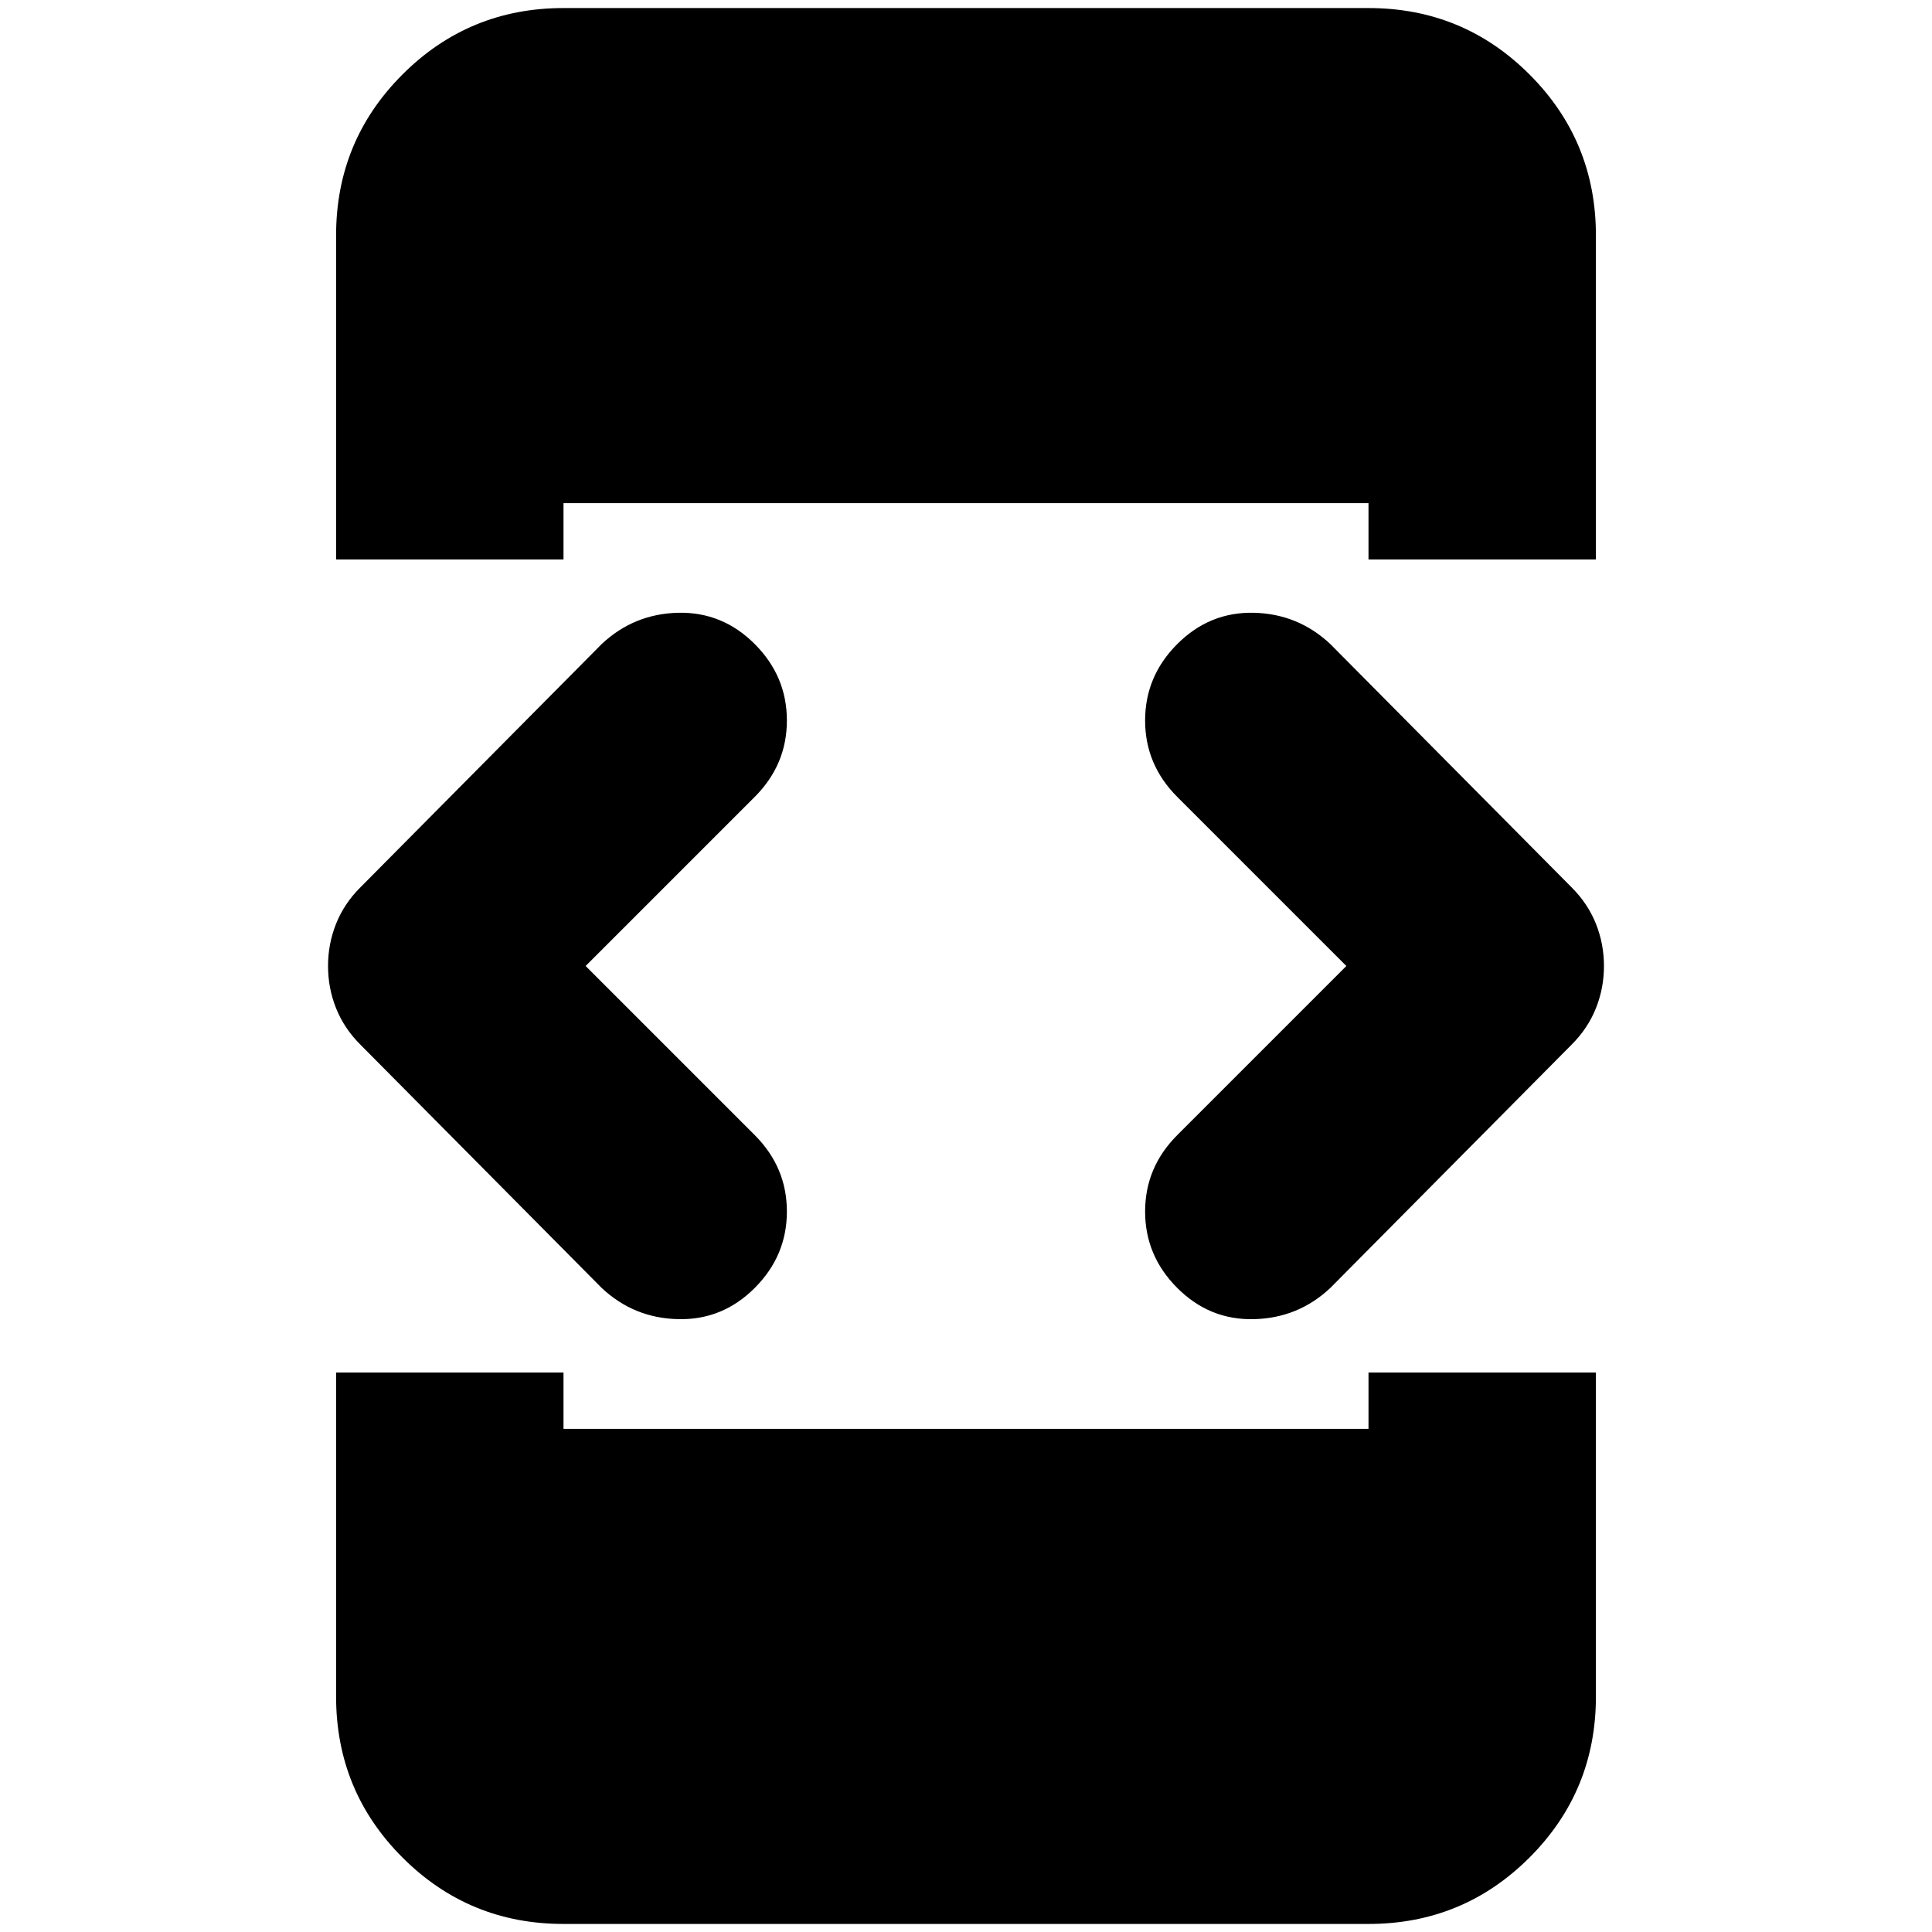 <svg xmlns="http://www.w3.org/2000/svg" height="24" width="24"><path d="M4.175 6.95V2.925q0-1.175.825-2T7 .1h10q1.175 0 2 .825t.825 2V6.95H17v-.7H7v.7ZM7 23.9q-1.175 0-2-.825t-.825-2V17.05H7v.7h10v-.7h2.825v4.025q0 1.175-.825 2t-2 .825Zm7.625-7.9q-.4-.4-.4-.95 0-.55.4-.95l2.1-2.1-2.1-2.1q-.4-.4-.4-.95 0-.55.4-.95.4-.4.95-.388.55.013.95.388l3 3.025q.2.2.3.45.1.25.1.525t-.1.525q-.1.25-.3.45l-3 3.025q-.4.375-.95.387-.55.013-.95-.387Zm-7.15 0-3-3.025q-.2-.2-.3-.45-.1-.25-.1-.525t.1-.525q.1-.25.3-.45l3-3.025q.4-.375.95-.388.55-.012.95.388.4.4.4.95 0 .55-.4.95l-2.1 2.1 2.1 2.1q.4.4.4.95 0 .55-.4.95-.4.4-.95.387-.55-.012-.95-.387Z"/></svg>